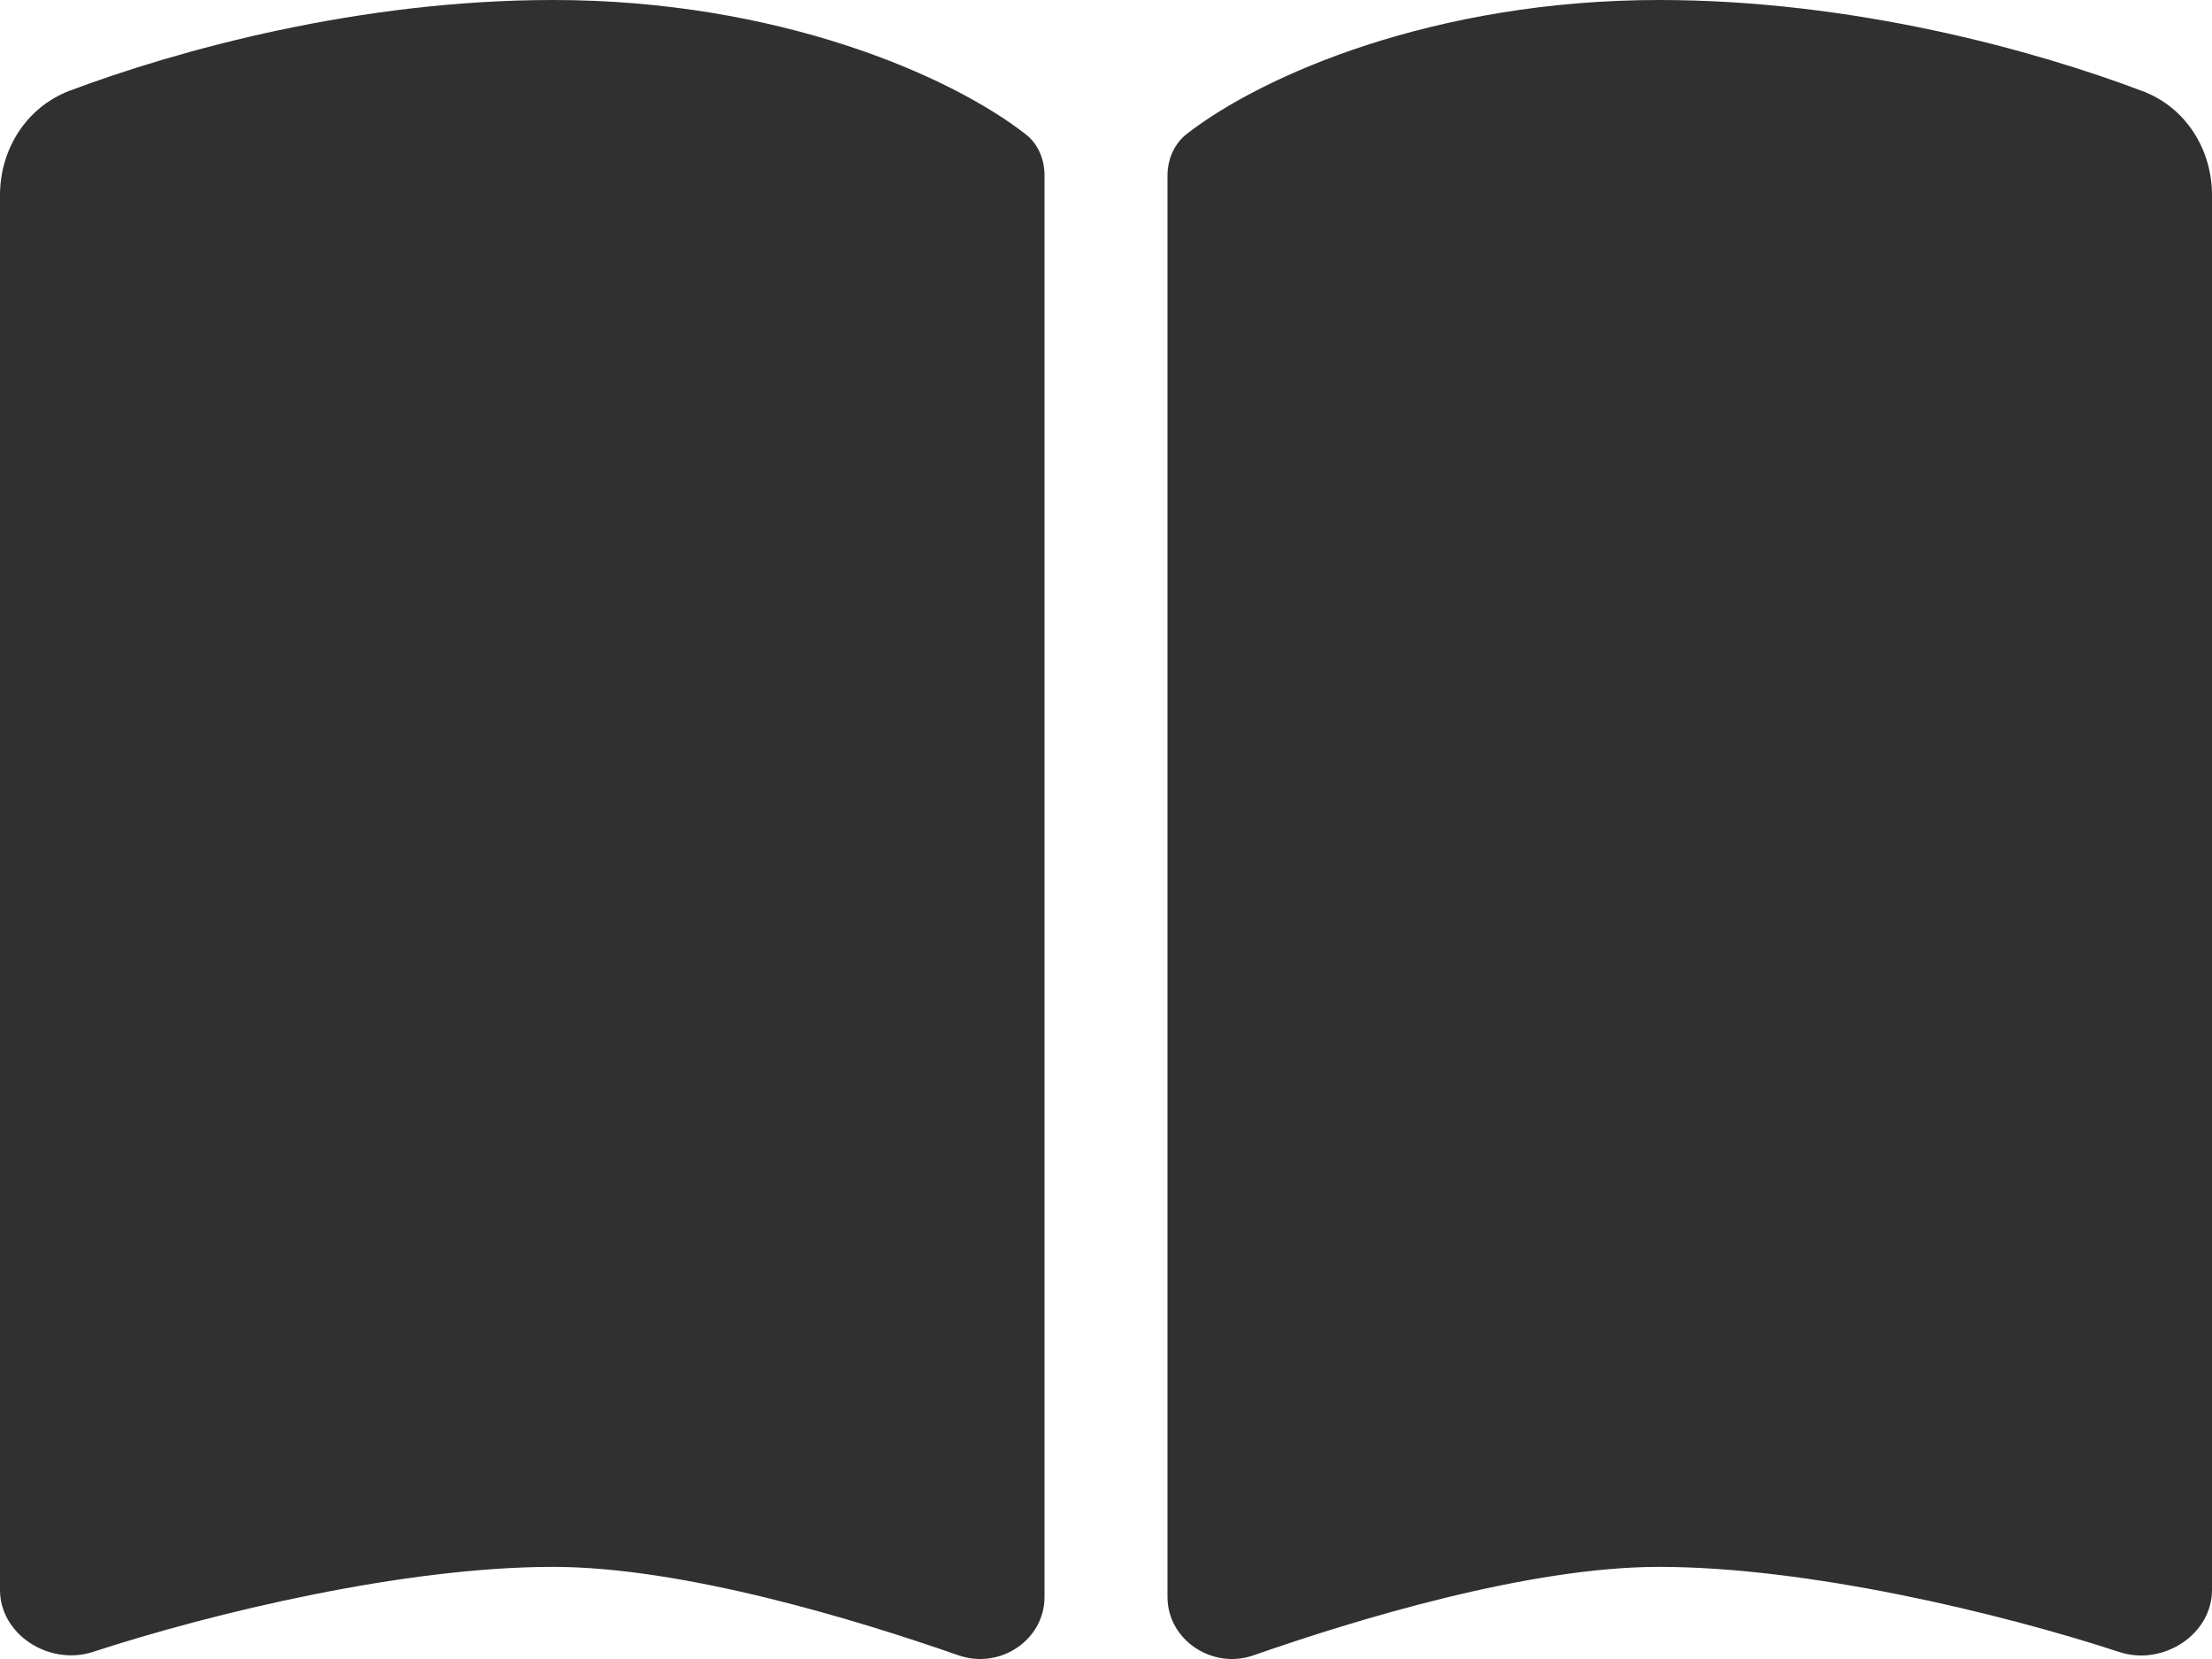<svg width="20" height="15" viewBox="0 0 20 15" fill="none" xmlns="http://www.w3.org/2000/svg">
<path d="M8.667 14.967C9.042 15.097 9.444 14.828 9.444 14.439V1.587C9.444 1.444 9.389 1.301 9.271 1.212C8.59 0.681 7.028 0 5 0C3.247 0 1.608 0.453 0.628 0.821C0.236 0.971 0 1.352 0 1.764V14.375C0 14.78 0.444 15.062 0.837 14.937C1.931 14.579 3.663 14.167 5 14.167C6.177 14.167 7.743 14.644 8.667 14.967ZM11.333 14.967C12.257 14.644 13.823 14.167 15 14.167C16.337 14.167 18.069 14.579 19.163 14.937C19.556 15.066 20 14.78 20 14.375V1.764C20 1.352 19.764 0.971 19.372 0.824C18.392 0.453 16.753 0 15 0C12.972 0 11.41 0.681 10.729 1.212C10.615 1.301 10.556 1.444 10.556 1.587V14.439C10.556 14.828 10.962 15.097 11.333 14.967Z" fill="#303030"/>
</svg>
